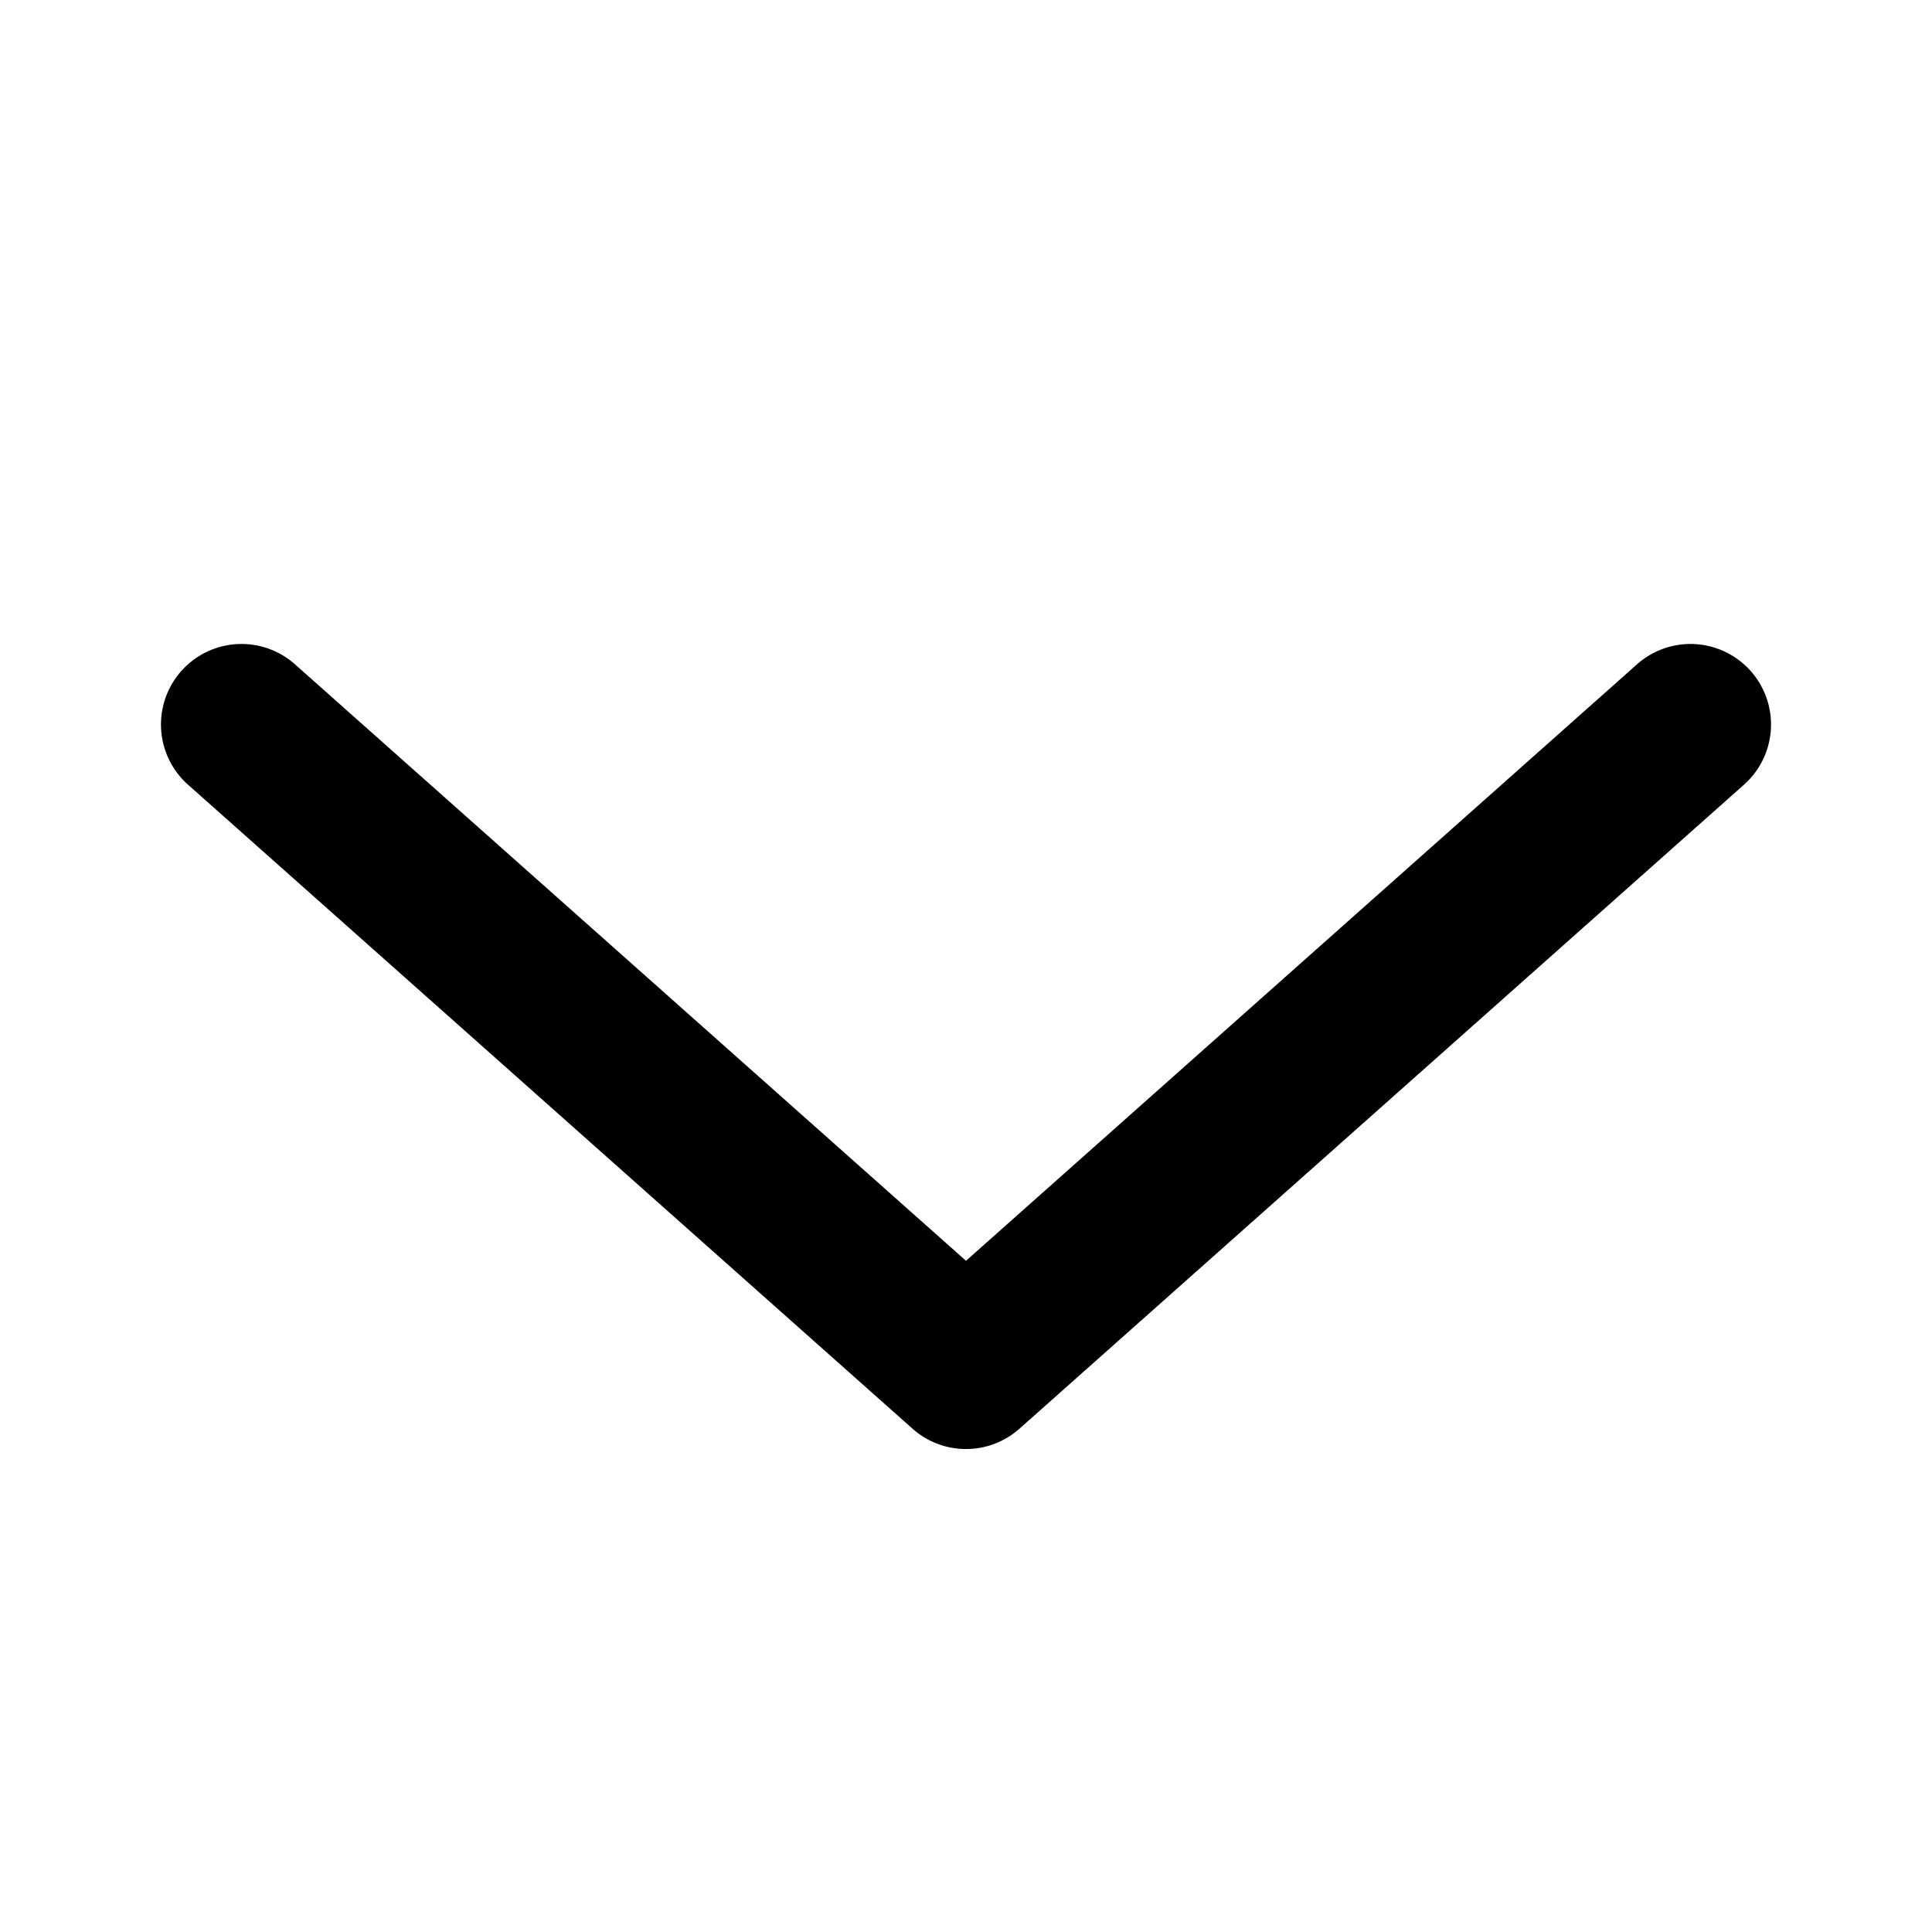 <svg width="12" height="12" viewBox="0 0 12 12" fill="none" xmlns="http://www.w3.org/2000/svg">
  <path fill-rule="evenodd" clip-rule="evenodd" d="M1.126 4.168a.5.5 0 0 1 .706-.042L6 7.831l4.168-3.705a.5.5 0 0 1 .664.748l-4.5 4a.5.5 0 0 1-.664 0l-4.5-4a.5.5 0 0 1-.042-.706Z" fill="currentColor"/>
</svg>
